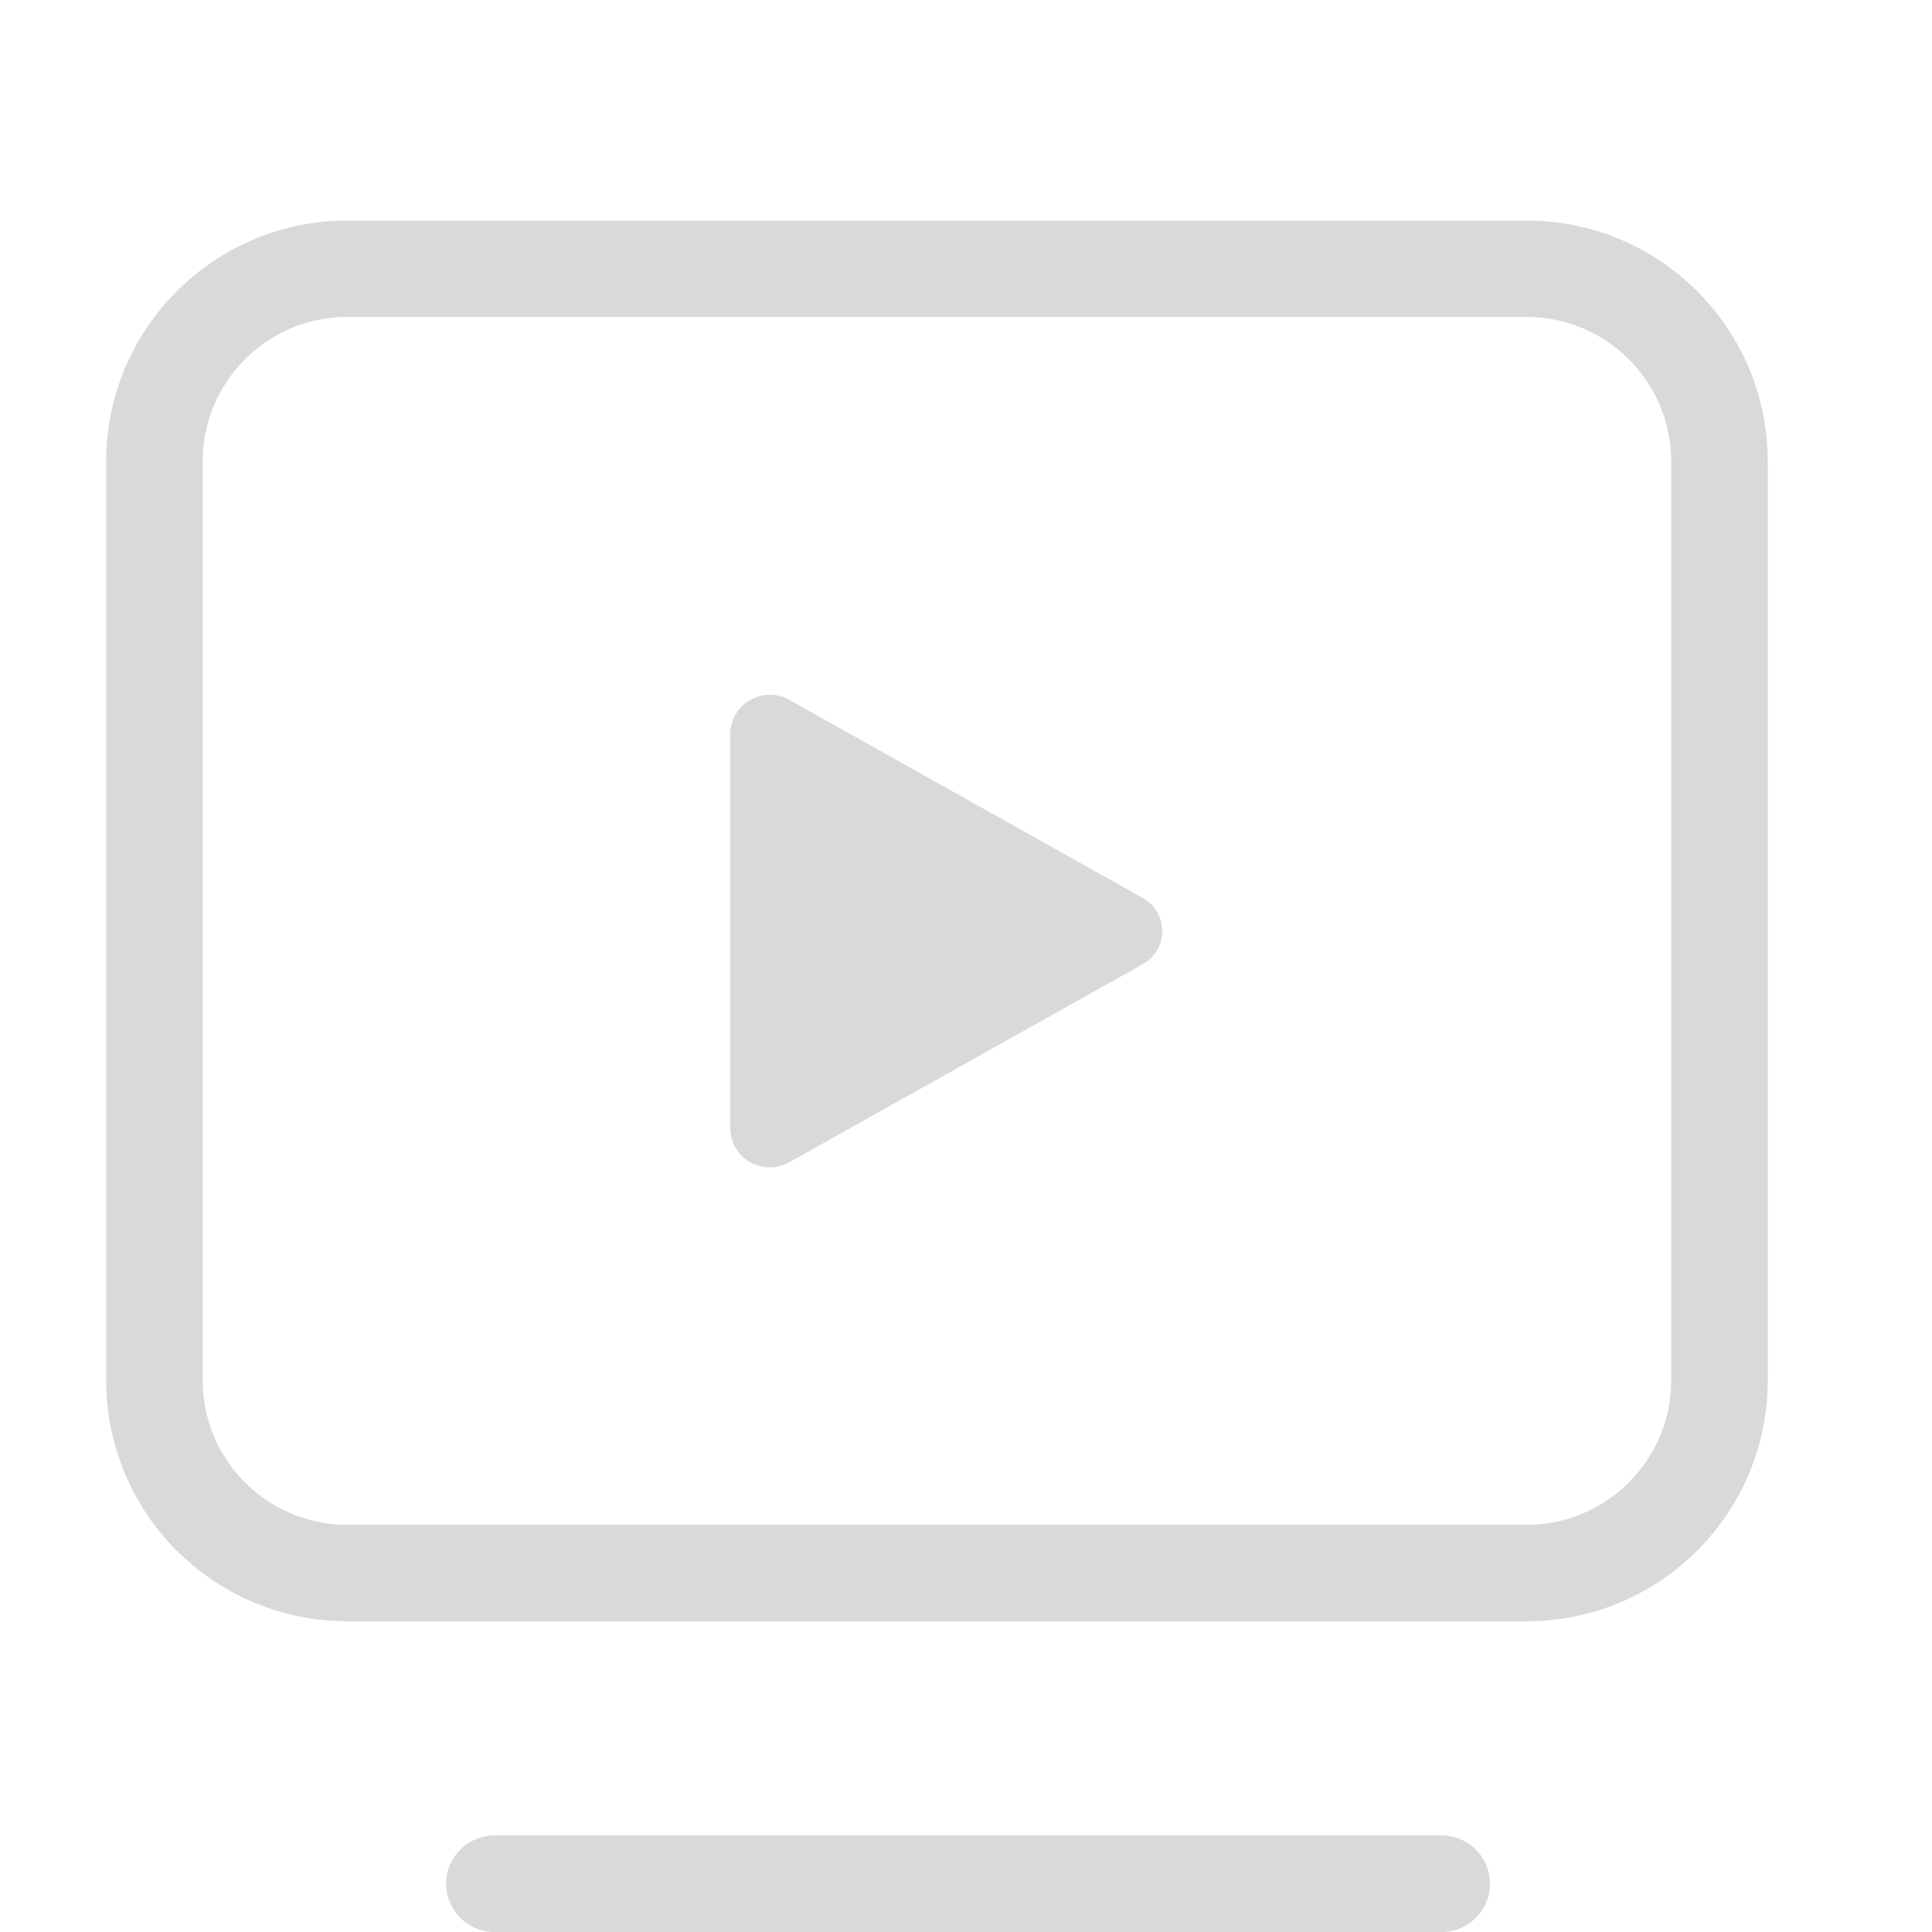 <svg xmlns="http://www.w3.org/2000/svg" xmlns:xlink="http://www.w3.org/1999/xlink" width="200" zoomAndPan="magnify" viewBox="0 0 150 150" height="200" preserveAspectRatio="xMidYMid meet" version="1.0"><defs><clipPath id="e4aca46d9b"><path d="M 8.246 17.125 L 137.246 17.125 L 137.246 125.875 L 8.246 125.875 Z M 8.246 17.125 " clip-rule="nonzero"/></clipPath><clipPath id="31c237aca3"><path d="M 26.973 17.125 L 118.52 17.125 C 128.863 17.125 137.246 25.5 137.246 35.828 L 137.246 107.176 C 137.246 117.504 128.863 125.875 118.52 125.875 L 26.973 125.875 C 16.633 125.875 8.246 117.504 8.246 107.176 L 8.246 35.828 C 8.246 25.5 16.633 17.125 26.973 17.125 " clip-rule="nonzero"/></clipPath><clipPath id="f9a717e8c9"><path d="M 56.691 53.57 L 90.938 53.57 L 90.938 91 L 56.691 91 Z M 56.691 53.57 " clip-rule="nonzero"/></clipPath><clipPath id="d682681b0c"><path d="M 88.73 69.723 L 61.273 54.332 C 60.32 53.801 59.156 53.809 58.215 54.363 C 57.273 54.914 56.691 55.926 56.691 57.016 L 56.691 87.559 C 56.691 88.652 57.273 89.66 58.215 90.215 C 59.156 90.766 60.32 90.777 61.273 90.242 L 88.73 74.855 C 89.66 74.336 90.234 73.352 90.234 72.289 C 90.234 71.223 89.66 70.242 88.73 69.723 " clip-rule="nonzero"/></clipPath></defs><g clip-path="url(#e4aca46d9b)"><g clip-path="url(#31c237aca3)"><path stroke-linecap="butt" transform="matrix(0.749, 0, 0, 0.748, 8.247, 17.127)" fill="none" stroke-linejoin="miter" d="M 24.999 -0.002 L 147.217 -0.002 C 161.026 -0.002 172.217 11.194 172.217 25 L 172.217 120.376 C 172.217 134.183 161.026 145.373 147.217 145.373 L 24.999 145.373 C 11.195 145.373 -0.002 134.183 -0.002 120.376 L -0.002 25 C -0.002 11.194 11.195 -0.002 24.999 -0.002 " stroke="#d9d9d9" stroke-width="20" stroke-opacity="1" stroke-miterlimit="4"/></g></g><g clip-path="url(#f9a717e8c9)"><g clip-path="url(#d682681b0c)"><path fill="#d9d9d9" d="M 56.691 92.809 L 56.691 51.43 L 93.078 51.43 L 93.078 92.809 Z M 56.691 92.809 " fill-opacity="1" fill-rule="nonzero"/></g></g><path stroke-linecap="round" transform="matrix(0.753, 0, 0, 0.75, 34.639, 142.5)" fill="none" stroke-linejoin="miter" d="M 5 5 L 102.628 5 " stroke="#d9d9d9" stroke-width="10" stroke-opacity="1" stroke-miterlimit="4"/></svg>
